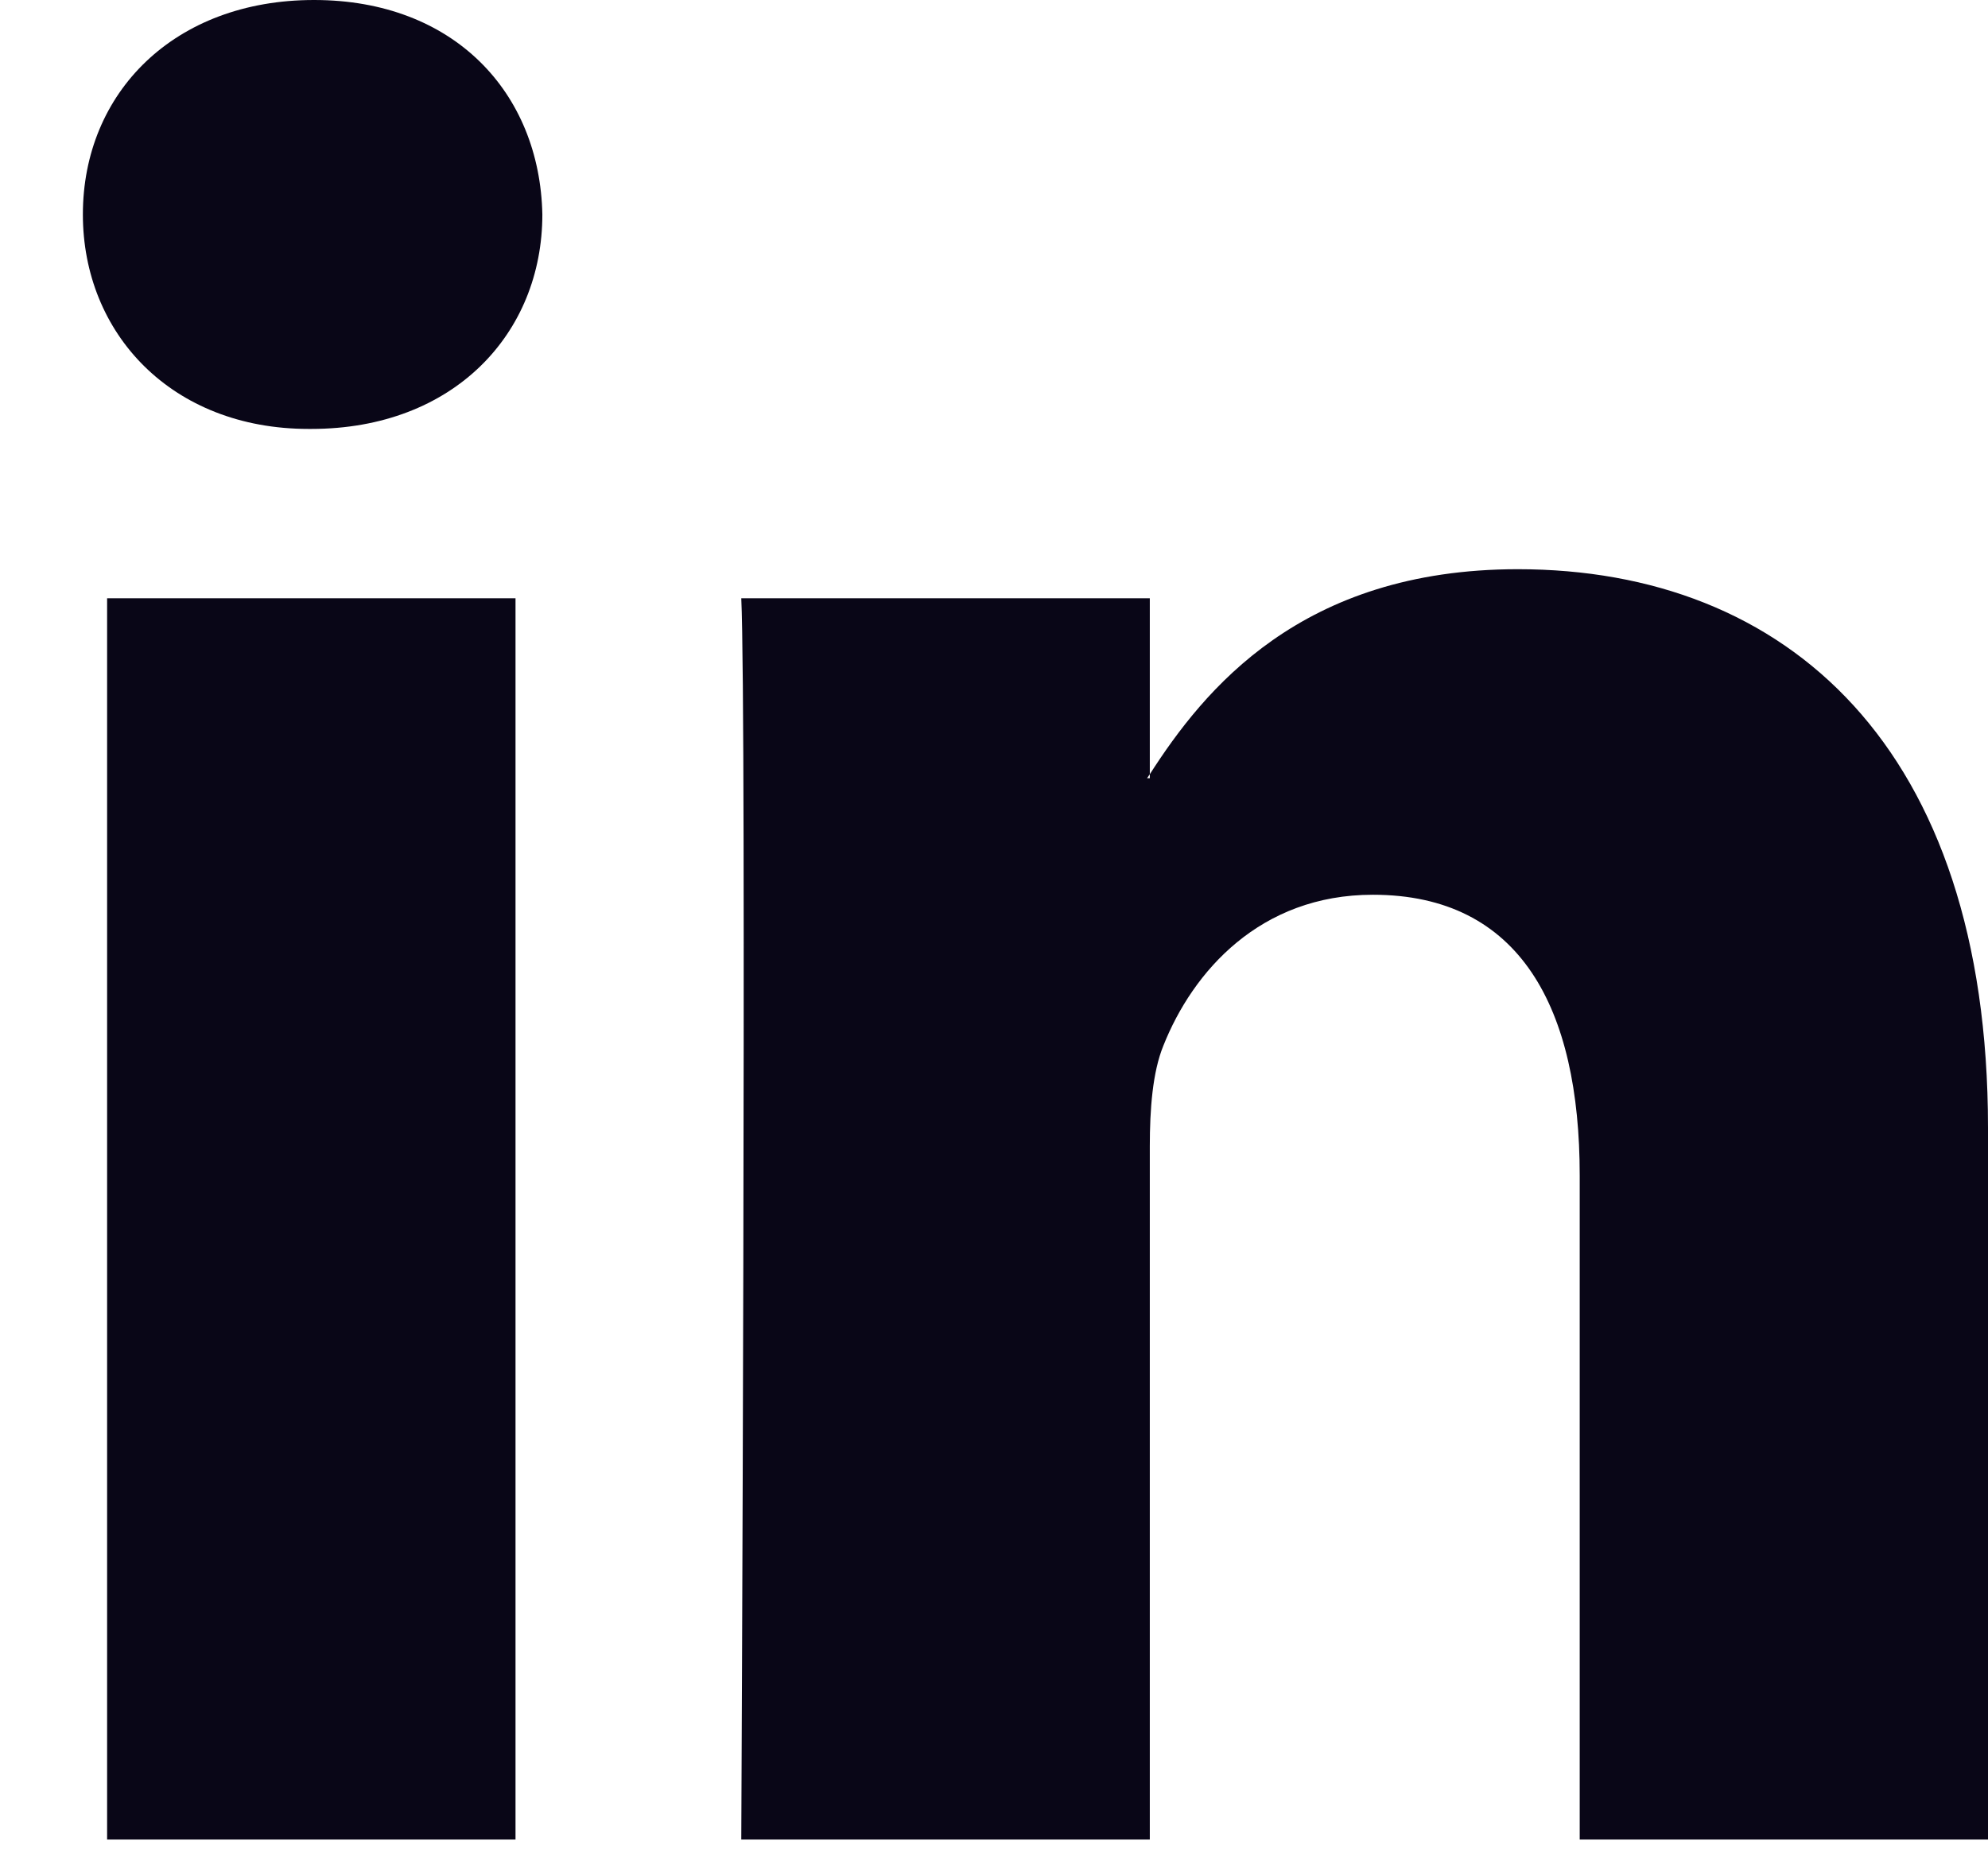 
<svg  viewBox="0 0 16 15" fill="none" xmlns="http://www.w3.org/2000/svg">
<path d="M16 9.077V14.805H12.714V9.46C12.714 8.117 12.238 7.201 11.049 7.201C10.141 7.201 9.6 7.819 9.363 8.416C9.276 8.629 9.254 8.927 9.254 9.226V14.805H5.966C5.966 14.805 6.01 5.753 5.966 4.815H9.254V6.231L9.232 6.263H9.254V6.231C9.69 5.552 10.47 4.581 12.216 4.581C14.378 4.581 16 6.009 16 9.077ZM2.527 0C1.403 0 0.667 0.745 0.667 1.726C0.667 2.684 1.381 3.452 2.484 3.452H2.505C3.652 3.452 4.365 2.684 4.365 1.726C4.345 0.745 3.653 0 2.528 0H2.527ZM0.862 14.805H4.149V4.815H0.862V14.805Z" fill="#090617"/>
</svg>

